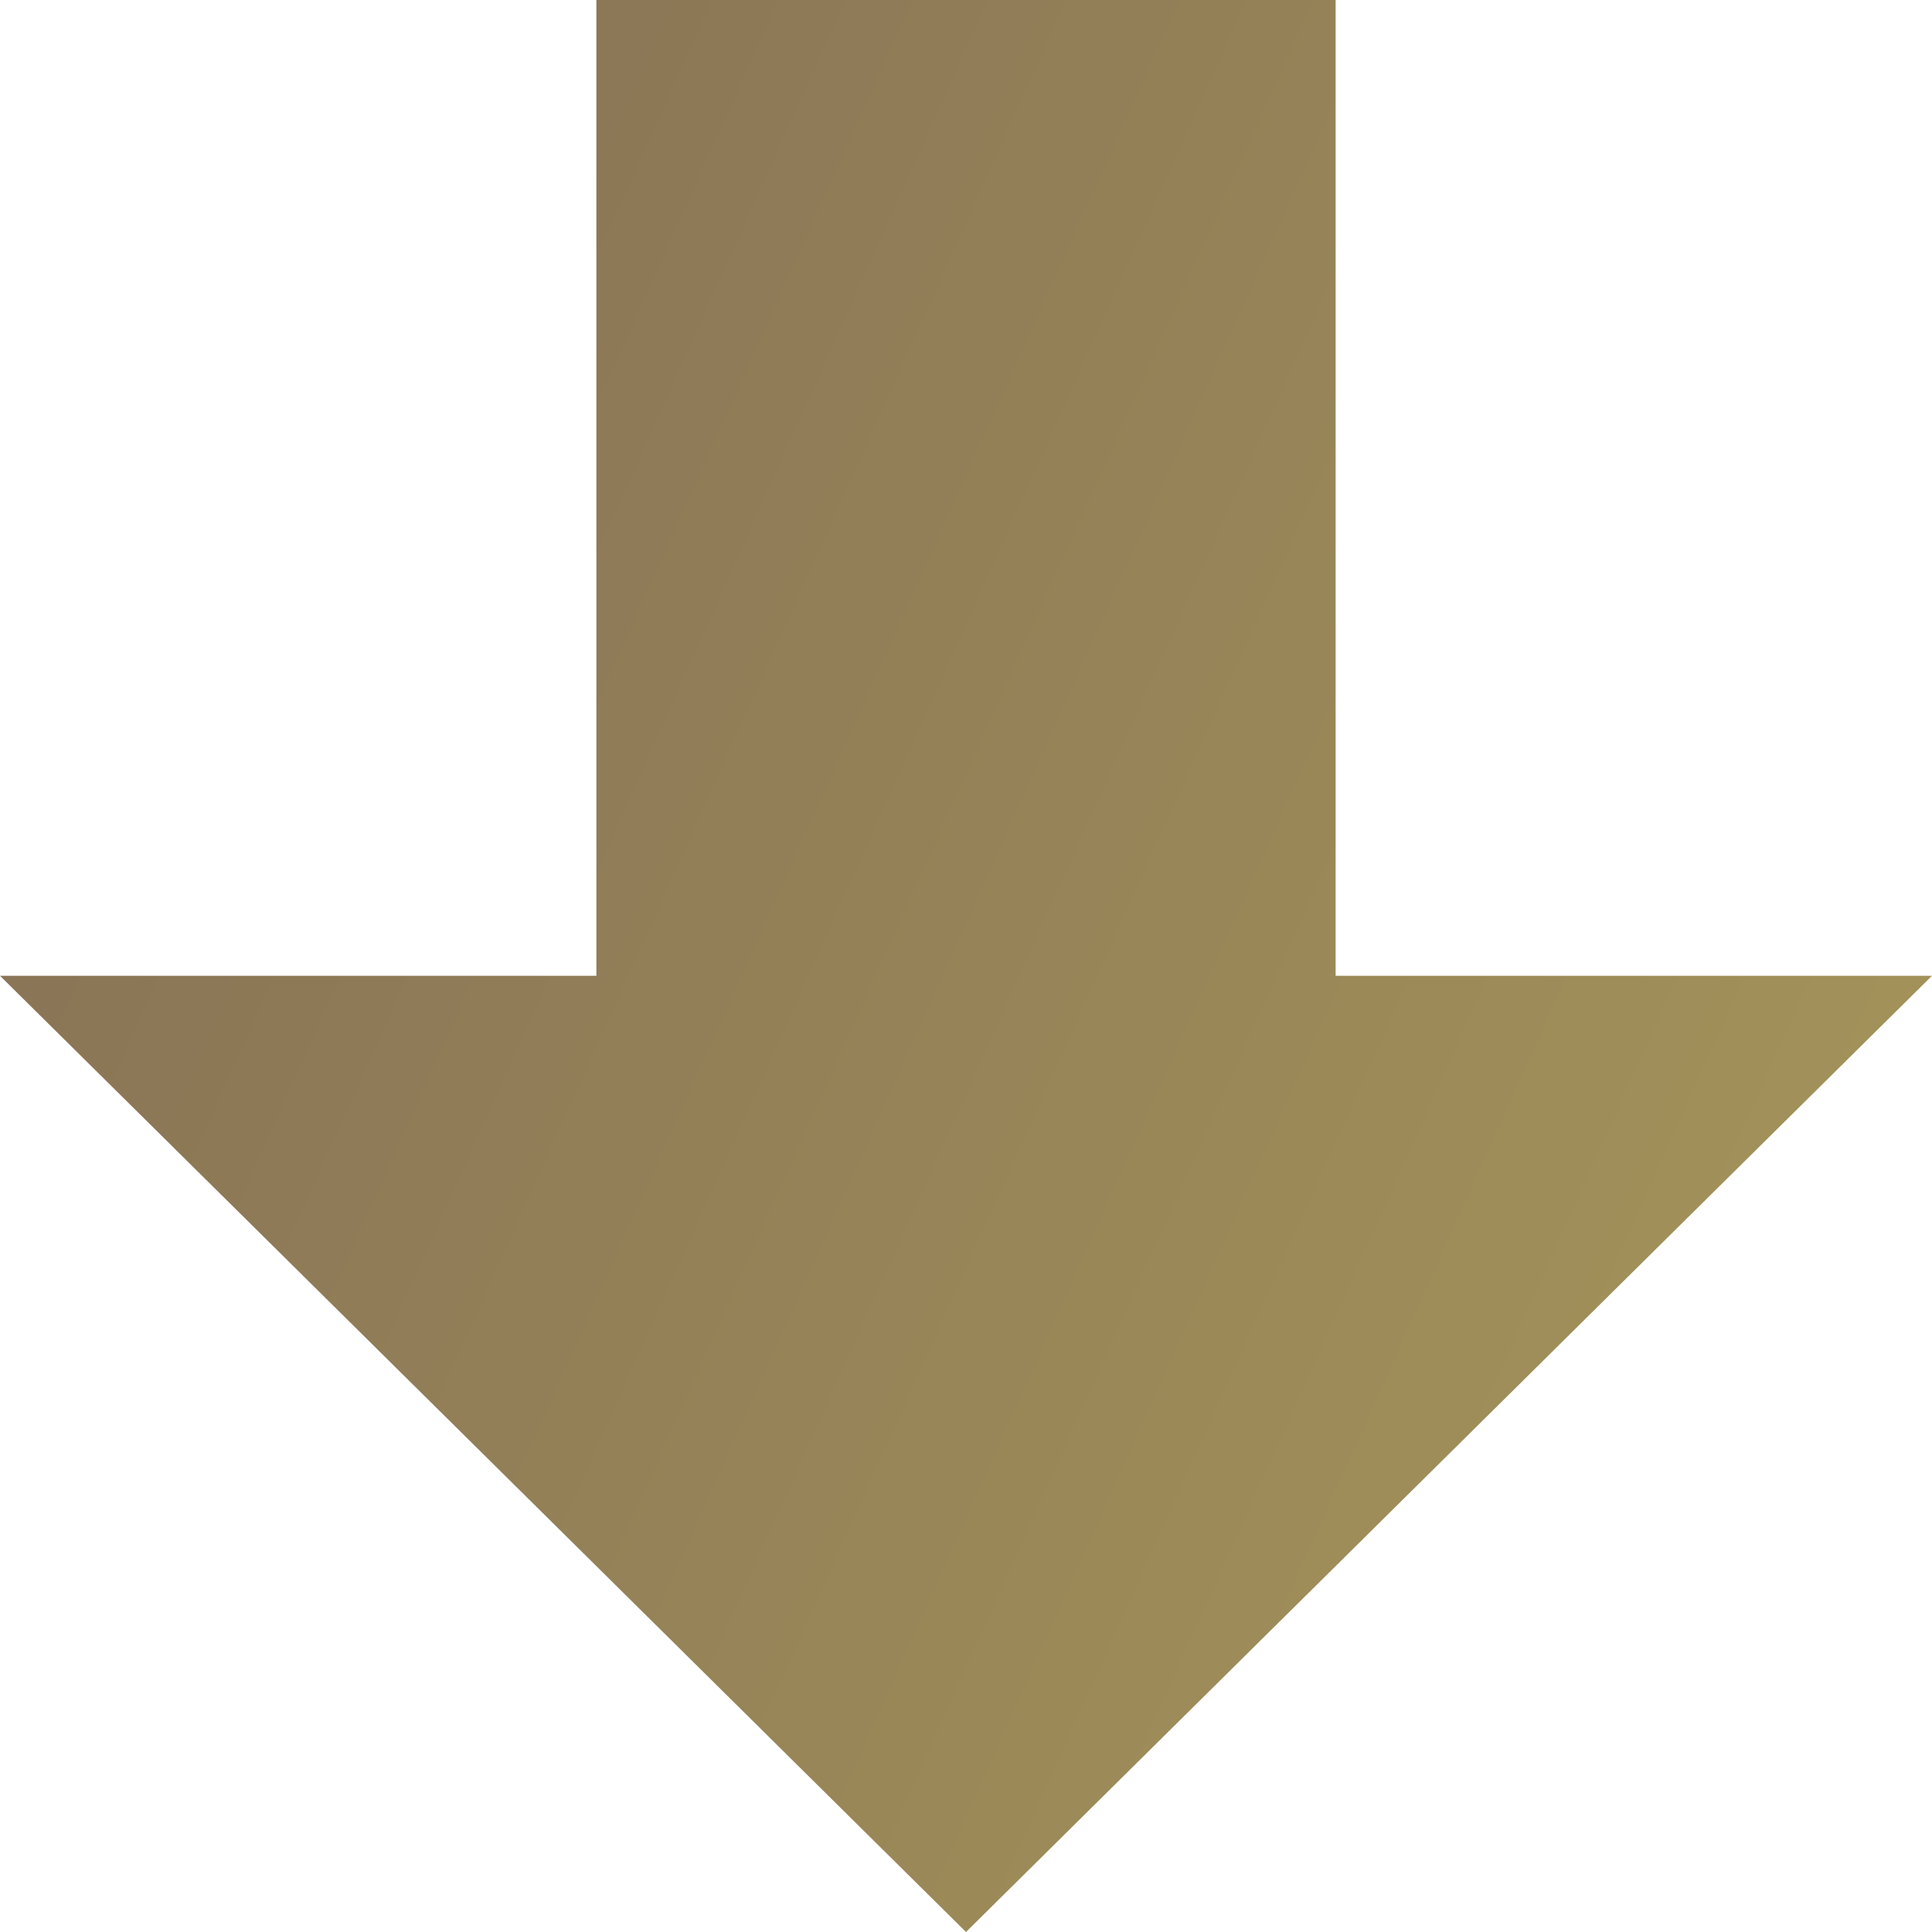<svg width="16" height="16" viewBox="0 0 16 16" fill="none" xmlns="http://www.w3.org/2000/svg">
<path d="M4.939 0H11.061V8.081H16L8 16L0 8.081H4.939V0Z" fill="url(#paint0_linear_3917_18529)"/>
<defs>
<linearGradient id="paint0_linear_3917_18529" x1="-0.244" y1="0.756" x2="25.07" y2="12.114" gradientUnits="userSpaceOnUse">
<stop stop-color="#846E55"/>
<stop offset="1" stop-color="#B3A55C"/>
</linearGradient>
</defs>
</svg>
